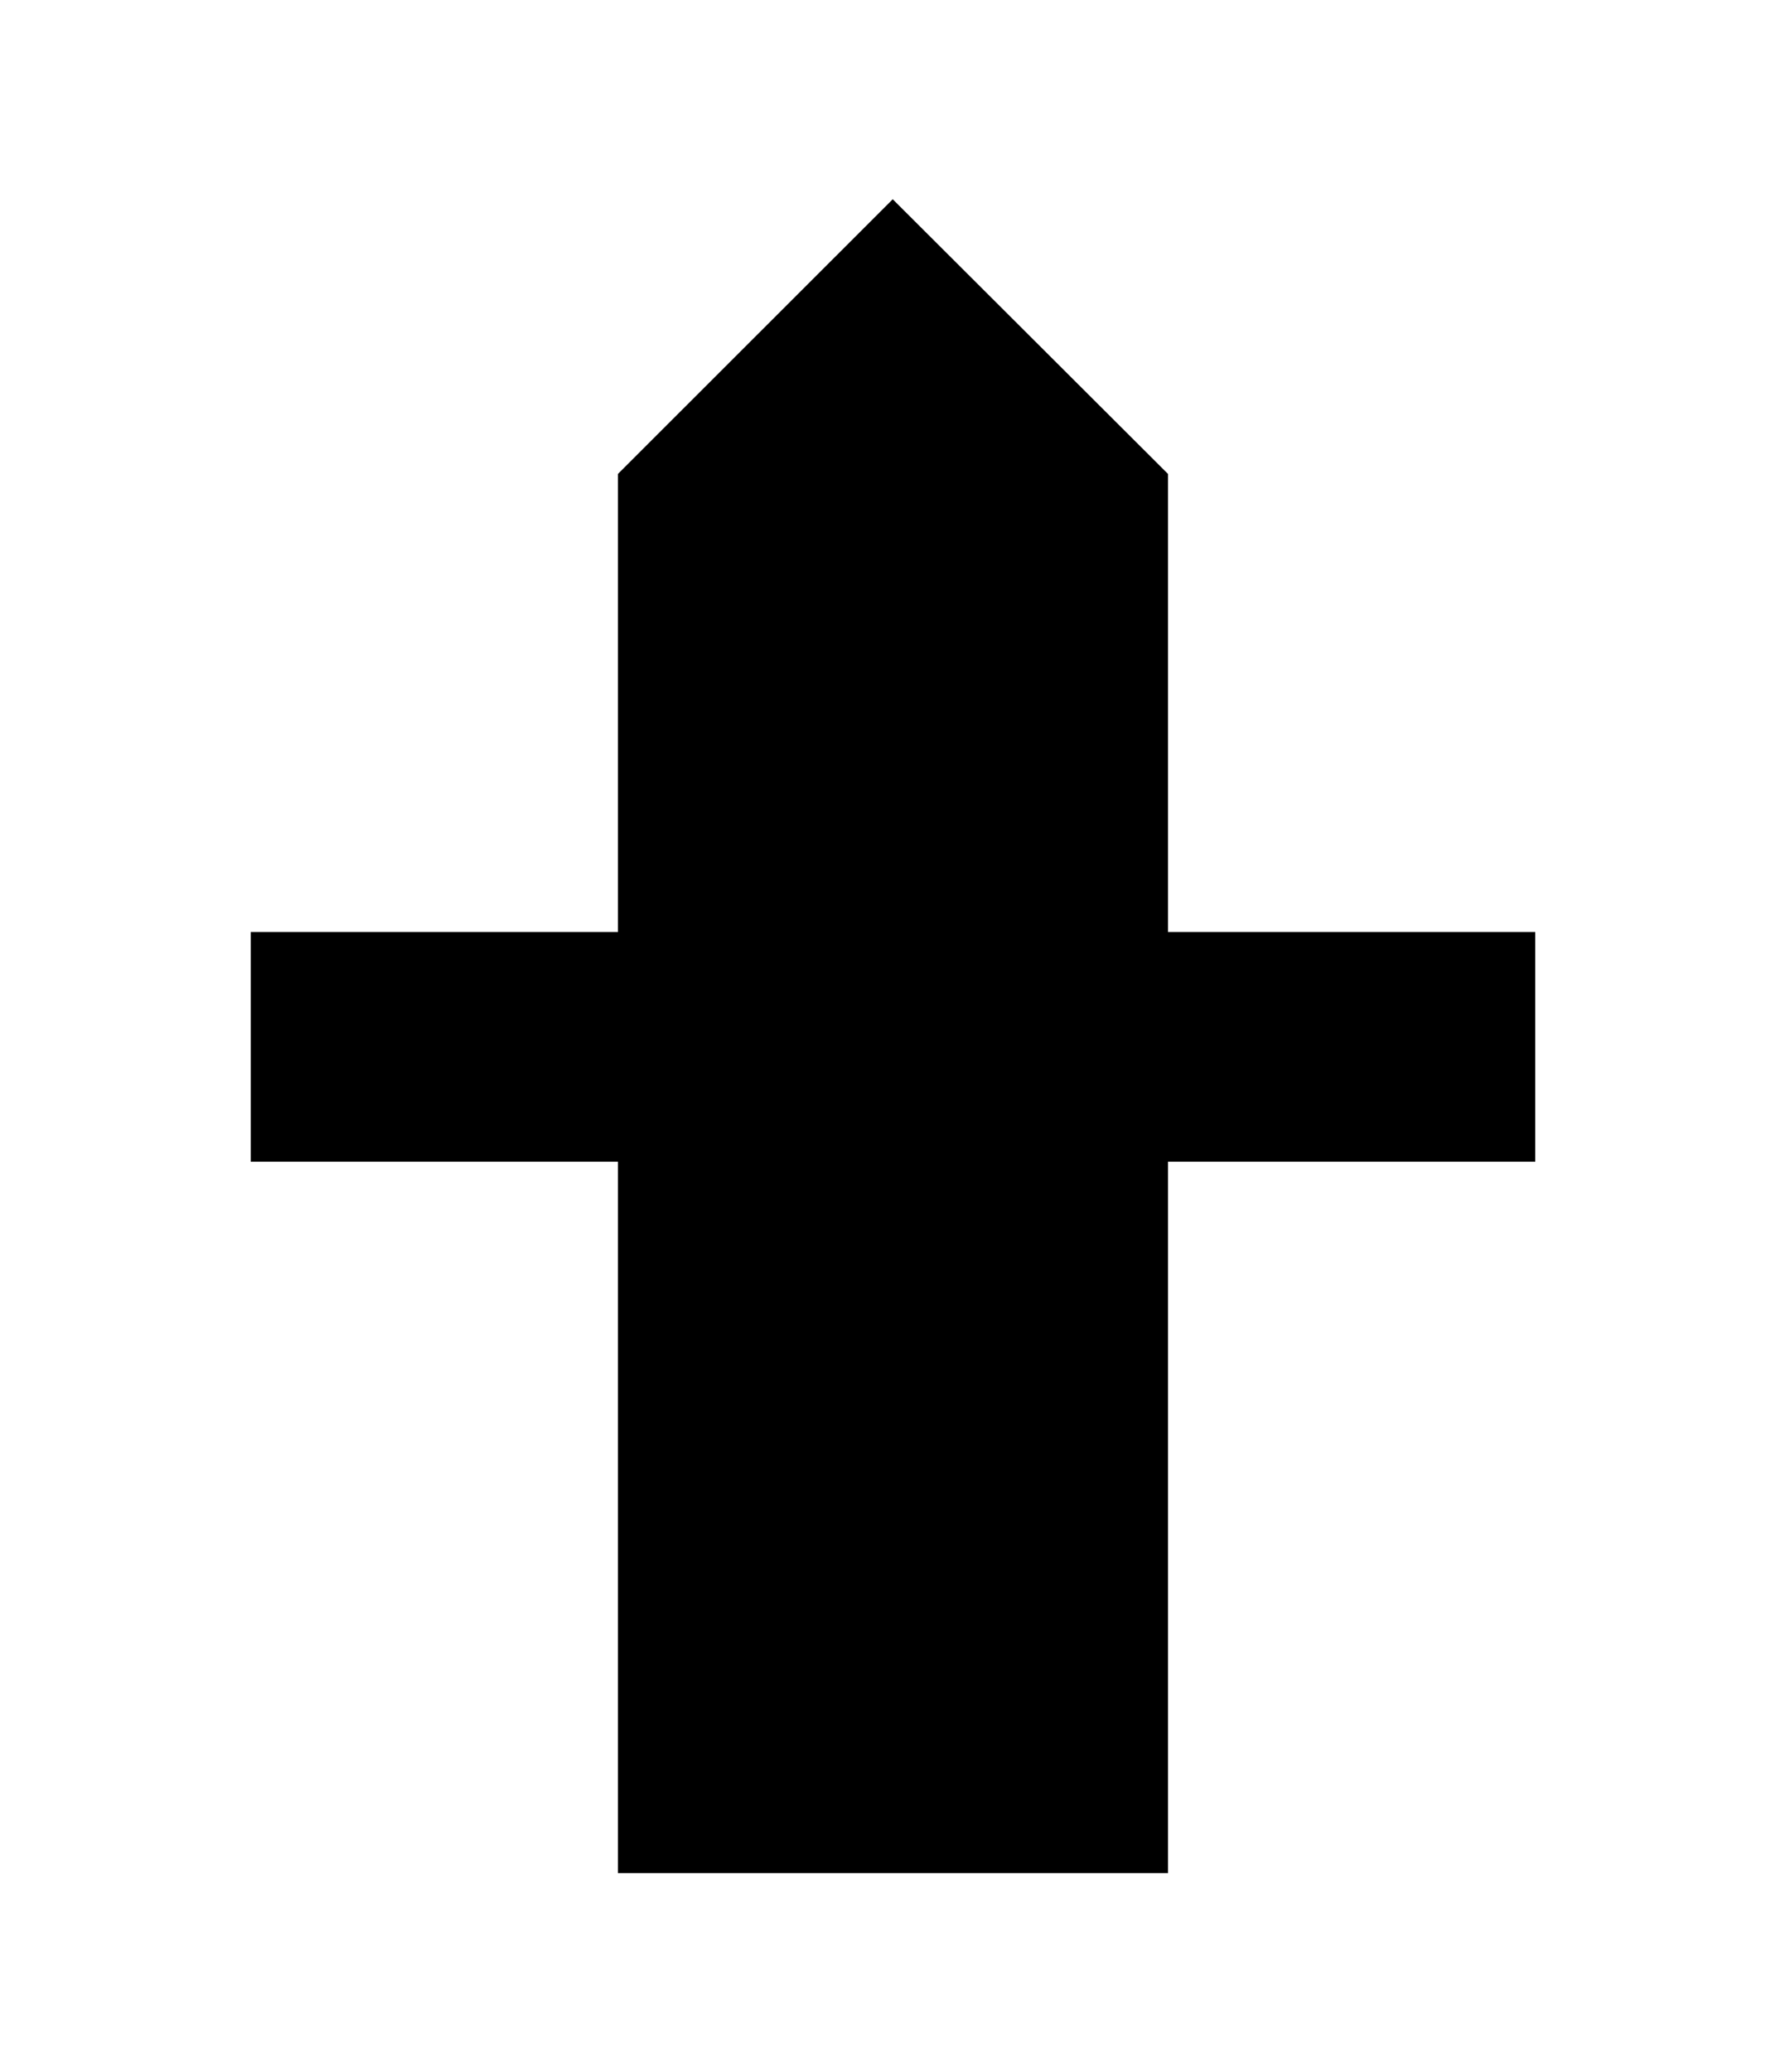 <?xml version="1.0" encoding="utf-8"?>
<!-- Generator: Adobe Illustrator 14.0.0, SVG Export Plug-In . SVG Version: 6.00 Build 43363)  -->
<!DOCTYPE svg PUBLIC "-//W3C//DTD SVG 1.1//EN" "http://www.w3.org/Graphics/SVG/1.1/DTD/svg11.dtd">
<svg version="1.1"
	 id="svg1551" xmlns:dc="http://purl.org/dc/elements/1.1/" sodipodi:docname="Sivutien risteys 162.svg" xmlns:sodipodi="http://inkscape.sourceforge.net/DTD/sodipodi-0.dtd" xmlns:inkscape="http://www.inkscape.org/namespaces/inkscape" xmlns:cc="http://web.resource.org/cc/" xmlns:rdf="http://www.w3.org/1999/02/22-rdf-syntax-ns#" inkscape:version="0.43" xmlns:svg="http://www.w3.org/2000/svg" sodipodi:docbase="/home/tomilepp/svg/liikennemerkit" sodipodi:version="0.32"
	 xmlns="http://www.w3.org/2000/svg" xmlns:xlink="http://www.w3.org/1999/xlink" x="0px" y="0px" width="206px" height="239px"
	 viewBox="0 0 206 239" enable-background="new 0 0 206 239" xml:space="preserve">
<sodipodi:namedview  id="base" inkscape:current-layer="layer1" inkscape:window-y="11" inkscape:window-x="290" inkscape:cy="303.30308" inkscape:cx="234" inkscape:zoom="0.35355339" inkscape:window-height="544" inkscape:window-width="760" inkscape:pageshadow="2" inkscape:pageopacity="0.0" borderopacity="1.0" bordercolor="#666666" pagecolor="#ffffff" inkscape:document-units="px">
	</sodipodi:namedview>
<path id="path1460" d="M71.27,216.02v-82.051H28.92v-26.479h42.35v-52.83l31.7-31.68l31.75,31.68v52.83h42.36v26.479h-42.36v82.051
	H71.27"/>
</svg>
